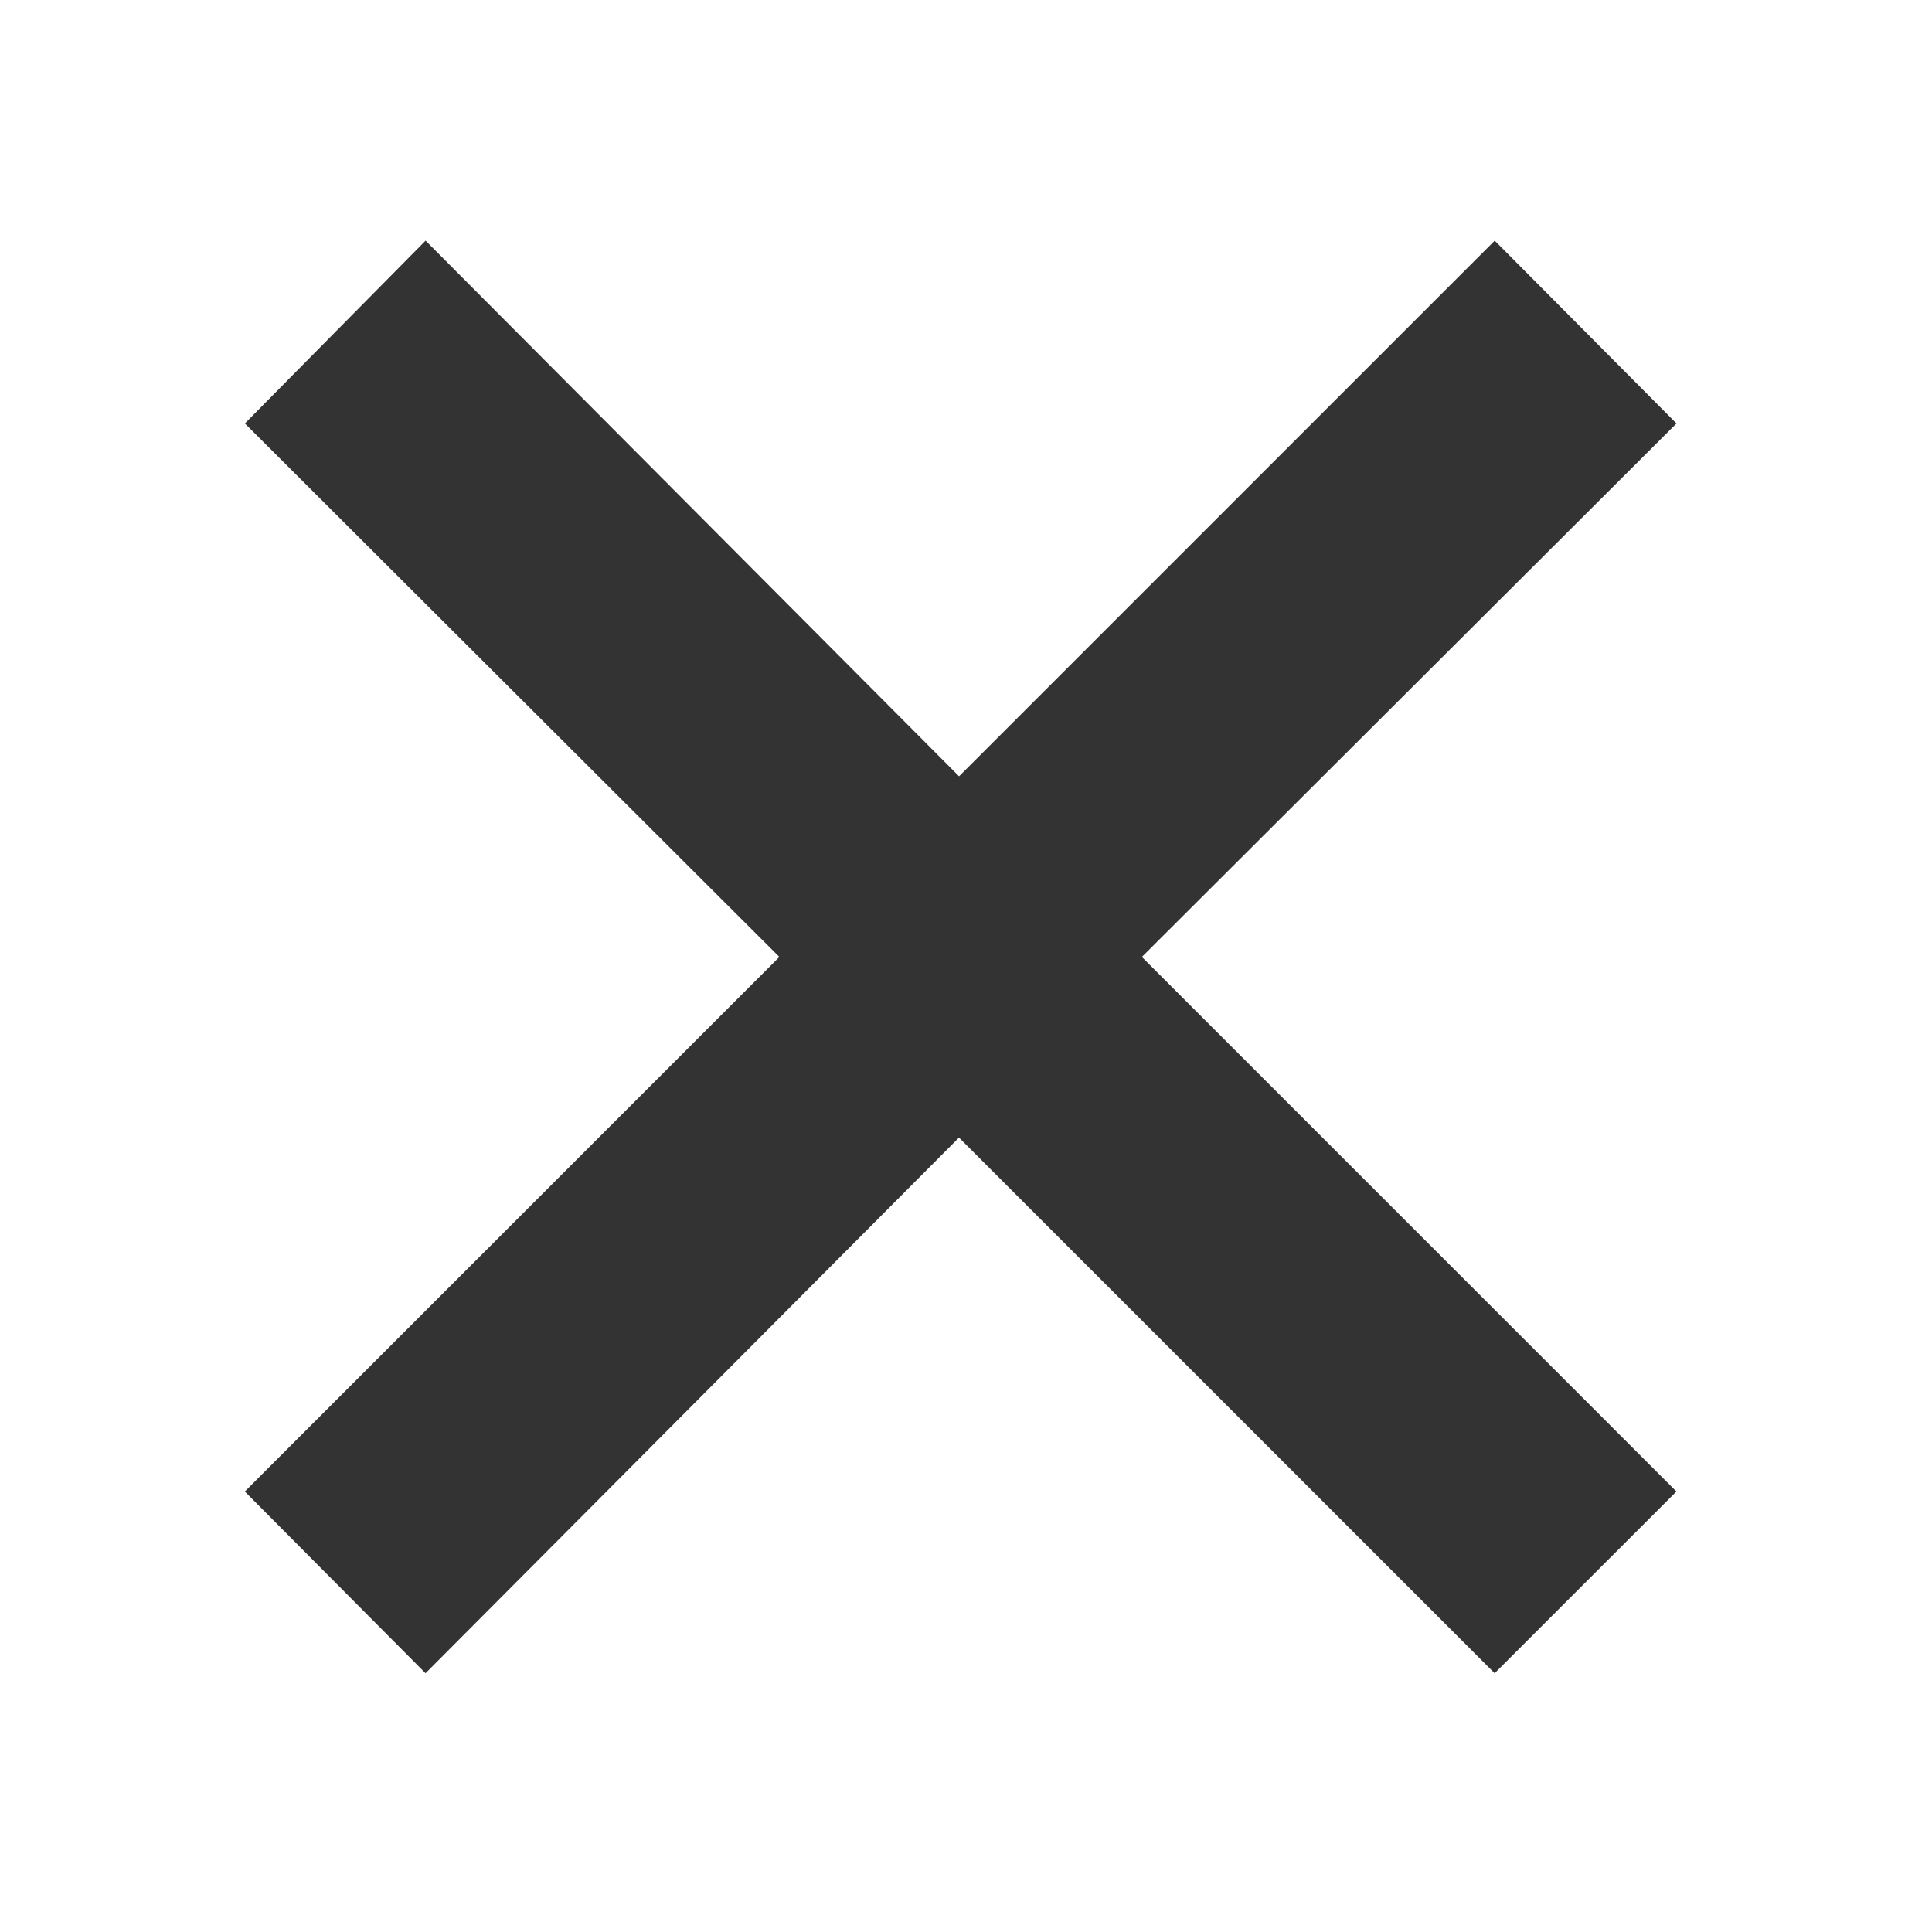 <?xml version="1.0" encoding="utf-8"?>
<!-- Generator: Adobe Illustrator 16.2.1, SVG Export Plug-In . SVG Version: 6.00 Build 0)  -->
<!DOCTYPE svg PUBLIC "-//W3C//DTD SVG 1.1//EN" "http://www.w3.org/Graphics/SVG/1.1/DTD/svg11.dtd">
<svg version="1.1" xmlns="http://www.w3.org/2000/svg" xmlns:xlink="http://www.w3.org/1999/xlink" x="0px" y="0px" viewBox="0 0 32 32" enable-background="new 0 0 32 32" xml:space="preserve" width="32px" height="32px" fill="#333">
<g id="Font">
	<g>
		<path d="M18.913,15.85l8.854,8.854l-3.011,3.01l-8.872-8.872l-8.836,8.872l-2.993-3.01l8.854-8.854L4.056,7.014l2.993-3.028
			l8.836,8.872l8.872-8.872l3.011,3.028L18.913,15.85z"/>
	</g>
</g>
</svg>
